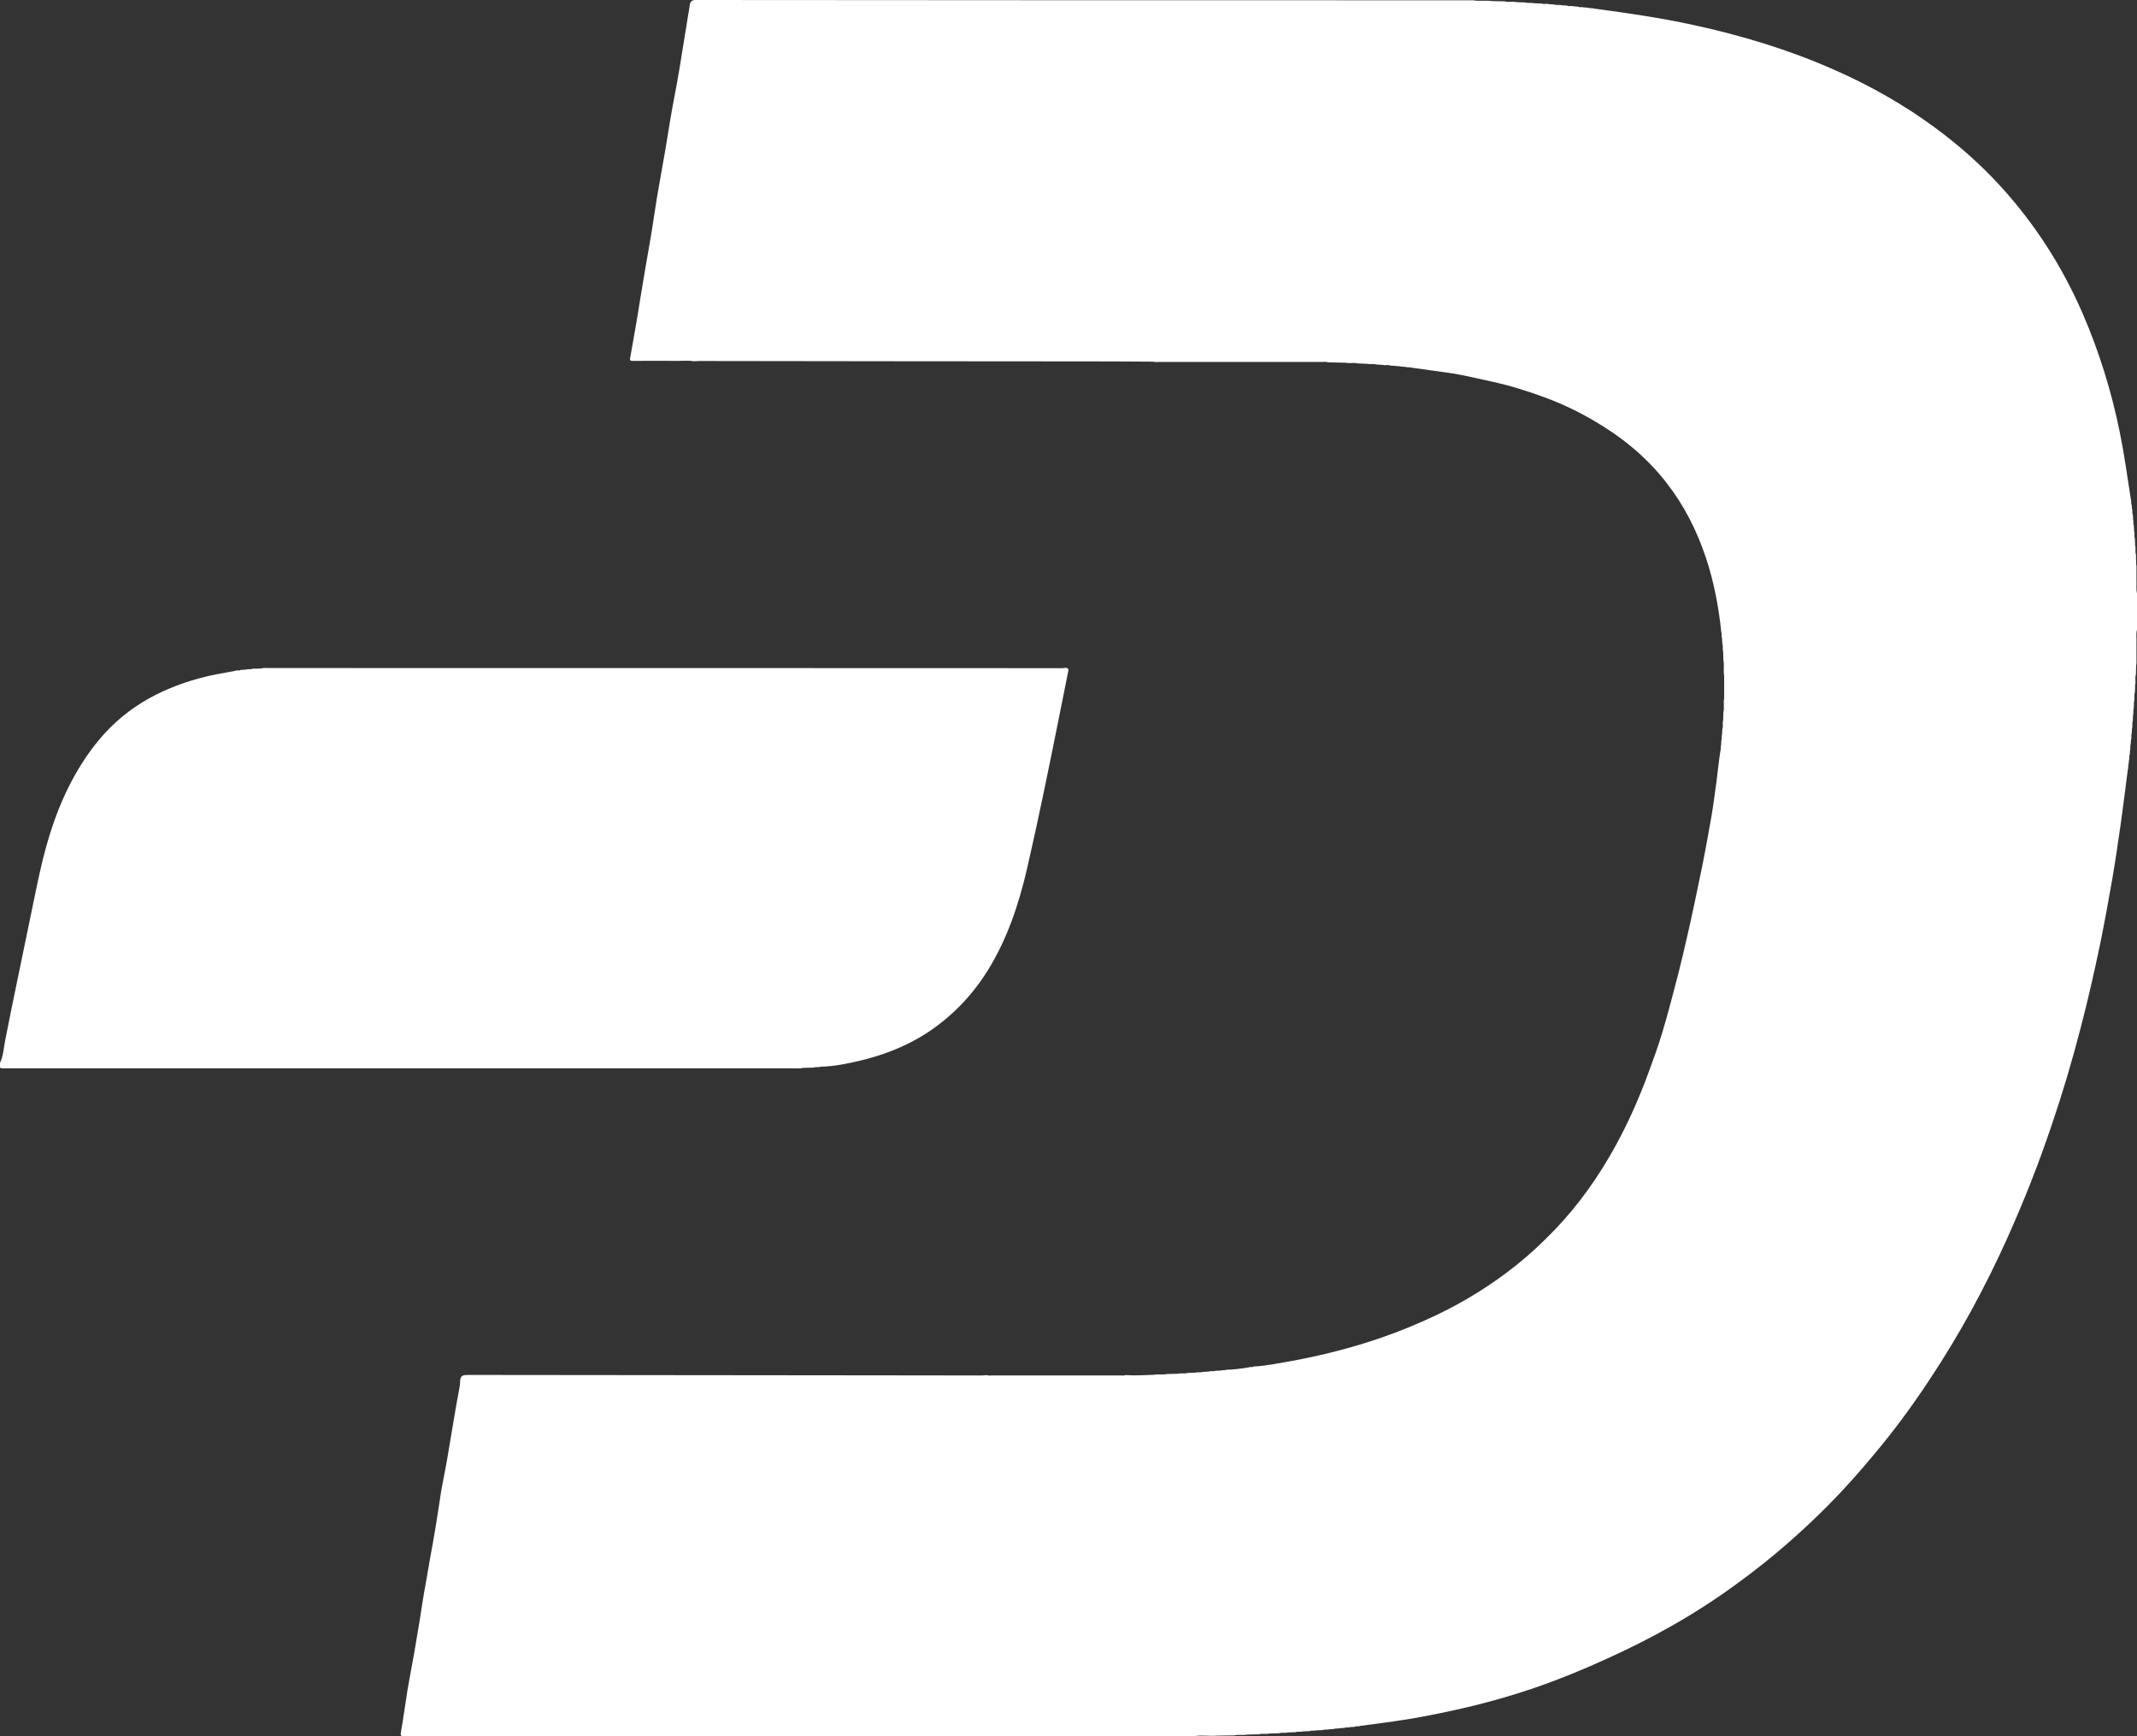 <svg width="16" height="13" viewBox="0 0 16 13" fill="none" xmlns="http://www.w3.org/2000/svg">
<rect x="0" y="0" width="16" height="13" fill="#333333" stroke="none"/>
<path d="M8.947 12.999C8.844 12.999 8.741 13 8.638 13C6.773 13 4.908 13 3.042 13C2.994 13 2.996 13 3.005 12.951C3.022 12.853 3.035 12.753 3.051 12.654C3.067 12.56 3.085 12.467 3.102 12.373C3.116 12.29 3.13 12.206 3.144 12.122C3.154 12.058 3.163 11.995 3.174 11.932C3.189 11.845 3.205 11.76 3.219 11.674C3.234 11.591 3.25 11.508 3.263 11.424C3.277 11.34 3.289 11.256 3.302 11.172C3.316 11.09 3.334 11.008 3.348 10.925C3.364 10.832 3.379 10.738 3.395 10.645C3.409 10.56 3.424 10.475 3.44 10.391C3.443 10.376 3.445 10.359 3.445 10.345C3.445 10.295 3.472 10.295 3.507 10.295C4.513 10.296 5.519 10.297 6.524 10.298C6.799 10.298 7.074 10.299 7.348 10.299C7.362 10.299 7.376 10.297 7.39 10.296C7.4 10.302 7.41 10.299 7.42 10.299C7.745 10.299 8.07 10.299 8.396 10.299C8.406 10.299 8.417 10.301 8.426 10.296C8.496 10.301 8.567 10.296 8.637 10.294C8.67 10.287 8.705 10.296 8.739 10.288C8.766 10.287 8.793 10.287 8.82 10.286C8.843 10.279 8.867 10.288 8.891 10.28C8.911 10.279 8.931 10.279 8.95 10.278C8.968 10.271 8.987 10.28 9.005 10.272C9.019 10.271 9.034 10.271 9.049 10.27C9.065 10.263 9.082 10.271 9.097 10.264C9.112 10.263 9.126 10.263 9.141 10.262C9.154 10.256 9.168 10.263 9.181 10.256C9.237 10.256 9.292 10.247 9.347 10.239C9.36 10.232 9.374 10.24 9.386 10.232C9.481 10.227 9.575 10.207 9.668 10.191C9.895 10.149 10.119 10.093 10.339 10.017C10.479 9.969 10.617 9.912 10.752 9.848C10.968 9.745 11.171 9.619 11.359 9.468C11.456 9.39 11.548 9.304 11.636 9.213C11.82 9.022 11.972 8.806 12.1 8.572C12.193 8.401 12.272 8.223 12.34 8.038C12.378 7.935 12.416 7.832 12.447 7.727C12.491 7.58 12.529 7.431 12.568 7.282C12.593 7.184 12.615 7.085 12.638 6.986C12.671 6.843 12.7 6.701 12.73 6.557C12.76 6.415 12.786 6.272 12.811 6.129C12.827 6.037 12.839 5.943 12.852 5.849C12.861 5.774 12.869 5.698 12.881 5.623C12.887 5.609 12.881 5.594 12.886 5.58C12.887 5.568 12.887 5.556 12.888 5.544C12.894 5.53 12.888 5.515 12.893 5.5C12.894 5.485 12.895 5.47 12.896 5.455C12.903 5.436 12.895 5.416 12.901 5.396C12.902 5.375 12.903 5.355 12.903 5.335C12.912 5.299 12.902 5.263 12.909 5.228C12.909 5.172 12.909 5.116 12.909 5.059C12.901 5.022 12.912 4.982 12.903 4.944C12.903 4.921 12.902 4.898 12.901 4.875C12.895 4.858 12.903 4.841 12.896 4.824C12.895 4.809 12.894 4.794 12.893 4.779C12.887 4.765 12.894 4.75 12.888 4.737C12.868 4.545 12.833 4.357 12.772 4.175C12.704 3.971 12.609 3.784 12.478 3.616C12.325 3.418 12.136 3.267 11.925 3.145C11.813 3.08 11.696 3.024 11.575 2.979C11.441 2.929 11.304 2.886 11.164 2.856C11.083 2.839 11.002 2.819 10.921 2.804C10.862 2.793 10.801 2.785 10.742 2.777C10.685 2.769 10.627 2.761 10.569 2.753C10.556 2.747 10.542 2.753 10.528 2.748C10.516 2.747 10.505 2.746 10.492 2.745C10.479 2.739 10.465 2.745 10.452 2.74C10.437 2.739 10.422 2.738 10.408 2.737C10.39 2.729 10.37 2.738 10.353 2.732C10.336 2.731 10.318 2.73 10.302 2.729C10.281 2.721 10.259 2.73 10.238 2.724C10.214 2.723 10.189 2.722 10.164 2.721C10.136 2.713 10.106 2.723 10.078 2.716C10.033 2.715 9.988 2.714 9.943 2.713C9.928 2.707 9.912 2.71 9.898 2.71C9.491 2.71 9.084 2.71 8.677 2.71C8.664 2.71 8.649 2.713 8.635 2.708C8.486 2.707 8.335 2.706 8.186 2.706C7.203 2.705 6.22 2.705 5.238 2.703C5.224 2.703 5.211 2.705 5.196 2.705C5.157 2.698 5.118 2.702 5.079 2.702C4.969 2.701 4.859 2.702 4.749 2.702C4.731 2.702 4.709 2.707 4.719 2.675C4.743 2.536 4.769 2.399 4.79 2.26C4.814 2.11 4.84 1.961 4.866 1.812C4.891 1.67 4.909 1.527 4.935 1.385C4.965 1.223 4.992 1.062 5.018 0.899C5.039 0.771 5.066 0.645 5.087 0.516C5.111 0.375 5.132 0.231 5.156 0.09C5.159 0.073 5.162 0.057 5.164 0.04C5.167 0.017 5.175 0 5.208 0C7.113 0.002 9.018 0.002 10.922 0.002C10.958 0.002 10.993 0.002 11.029 0.002C11.075 0.011 11.122 0.001 11.169 0.008C11.201 0.009 11.233 0.01 11.265 0.01C11.294 0.019 11.323 0.009 11.352 0.016C11.374 0.017 11.396 0.018 11.418 0.018C11.439 0.026 11.461 0.018 11.482 0.024C11.501 0.025 11.521 0.026 11.541 0.026C11.559 0.034 11.578 0.025 11.596 0.031C11.611 0.032 11.625 0.033 11.64 0.034C11.655 0.042 11.672 0.033 11.688 0.039C11.702 0.04 11.717 0.041 11.732 0.042C11.747 0.05 11.764 0.042 11.779 0.047C11.791 0.048 11.804 0.049 11.816 0.05C11.828 0.058 11.842 0.05 11.855 0.055C11.868 0.056 11.88 0.057 11.892 0.058C11.904 0.065 11.919 0.058 11.932 0.064C12.181 0.097 12.431 0.133 12.678 0.187C13.039 0.265 13.393 0.372 13.734 0.523C13.998 0.639 14.25 0.781 14.485 0.954C14.661 1.083 14.826 1.228 14.976 1.392C15.235 1.675 15.441 1.996 15.595 2.352C15.718 2.637 15.809 2.931 15.871 3.236C15.905 3.403 15.928 3.572 15.954 3.739C15.96 3.753 15.953 3.768 15.96 3.781C15.961 3.791 15.962 3.801 15.963 3.811C15.969 3.825 15.961 3.84 15.969 3.853C15.97 3.865 15.97 3.878 15.971 3.891C15.976 3.905 15.97 3.92 15.976 3.934C15.977 3.95 15.978 3.965 15.979 3.979C15.985 3.995 15.977 4.014 15.984 4.03C15.985 4.047 15.986 4.066 15.986 4.083C15.993 4.105 15.984 4.128 15.992 4.15C15.992 4.175 15.993 4.201 15.994 4.227C15.998 4.24 15.995 4.255 15.996 4.268C15.996 4.294 15.996 4.319 15.996 4.346C15.998 4.378 15.992 4.411 16 4.443C16 4.533 16 4.625 16 4.715C15.991 4.747 15.998 4.779 15.996 4.811C15.996 4.829 15.996 4.849 15.996 4.867C15.996 4.89 15.996 4.914 15.996 4.938C15.995 4.951 15.998 4.966 15.994 4.979C15.993 5.002 15.992 5.026 15.992 5.049C15.983 5.076 15.993 5.104 15.986 5.131C15.986 5.15 15.985 5.167 15.984 5.186C15.976 5.207 15.985 5.23 15.978 5.251C15.977 5.269 15.976 5.287 15.976 5.305C15.969 5.321 15.976 5.339 15.97 5.355C15.97 5.371 15.969 5.386 15.968 5.401C15.961 5.417 15.969 5.436 15.963 5.452C15.962 5.464 15.961 5.477 15.961 5.49C15.953 5.506 15.962 5.524 15.955 5.54C15.954 5.55 15.954 5.56 15.953 5.57C15.946 5.586 15.954 5.604 15.947 5.62C15.947 5.63 15.947 5.64 15.946 5.65C15.938 5.663 15.946 5.678 15.94 5.692C15.939 5.701 15.938 5.712 15.937 5.721C15.931 5.735 15.937 5.75 15.931 5.764C15.913 5.904 15.896 6.045 15.876 6.184C15.857 6.319 15.837 6.453 15.814 6.587C15.786 6.746 15.757 6.906 15.725 7.064C15.681 7.274 15.634 7.482 15.58 7.689C15.516 7.938 15.443 8.184 15.36 8.428C15.264 8.713 15.153 8.994 15.03 9.268C14.862 9.642 14.667 10 14.441 10.339C14.316 10.528 14.183 10.709 14.038 10.882C13.926 11.017 13.811 11.147 13.688 11.271C13.483 11.477 13.265 11.667 13.032 11.838C12.866 11.961 12.693 12.074 12.514 12.175C12.359 12.263 12.2 12.343 12.039 12.416C11.861 12.498 11.68 12.572 11.495 12.636C11.288 12.707 11.079 12.764 10.866 12.81C10.722 12.841 10.579 12.869 10.434 12.889C10.35 12.901 10.266 12.912 10.182 12.923C10.169 12.93 10.155 12.921 10.142 12.93C10.13 12.93 10.118 12.931 10.106 12.932C10.093 12.938 10.079 12.93 10.066 12.938C10.054 12.938 10.042 12.939 10.03 12.94C10.017 12.946 10.002 12.938 9.989 12.946C9.977 12.946 9.965 12.947 9.953 12.948C9.938 12.954 9.921 12.946 9.905 12.954C9.889 12.954 9.872 12.955 9.854 12.956C9.839 12.962 9.821 12.954 9.806 12.962C9.789 12.962 9.772 12.963 9.755 12.964C9.737 12.97 9.717 12.962 9.699 12.97C9.679 12.97 9.66 12.971 9.641 12.972C9.62 12.978 9.597 12.97 9.576 12.978C9.552 12.978 9.528 12.979 9.503 12.98C9.477 12.987 9.45 12.977 9.425 12.986C9.395 12.986 9.365 12.987 9.335 12.988C9.304 12.995 9.272 12.985 9.241 12.994C9.196 12.994 9.151 12.995 9.107 12.996C9.055 13.001 9.001 12.99 8.947 12.999Z" fill="white"/>
<path d="M8 5.016C7.979 5.124 7.957 5.233 7.935 5.341C7.857 5.731 7.778 6.12 7.689 6.507C7.626 6.778 7.538 7.038 7.393 7.27C7.272 7.463 7.12 7.616 6.939 7.735C6.786 7.834 6.621 7.897 6.451 7.939C6.35 7.963 6.247 7.985 6.143 7.987C6.126 7.994 6.109 7.986 6.092 7.994C6.065 7.994 6.036 7.995 6.008 7.996C5.994 8.002 5.98 7.999 5.965 7.999C3.993 7.999 2.019 7.999 0.047 7.999C0.031 7.999 0.015 8.003 0 7.994C0 7.983 0 7.971 0 7.959C0.024 7.909 0.027 7.853 0.037 7.799C0.099 7.481 0.167 7.165 0.232 6.846C0.26 6.71 0.287 6.573 0.32 6.438C0.362 6.269 0.415 6.103 0.488 5.946C0.548 5.817 0.619 5.697 0.704 5.586C0.914 5.312 1.185 5.163 1.491 5.079C1.58 5.054 1.67 5.04 1.761 5.023C1.774 5.016 1.789 5.025 1.803 5.016C1.815 5.015 1.828 5.015 1.84 5.014C1.856 5.007 1.874 5.015 1.89 5.007C1.913 5.007 1.936 5.006 1.958 5.005C1.973 4.999 1.987 5.002 2.002 5.002C3.986 5.002 5.971 5.002 7.955 5.003C7.97 5.004 7.991 4.99 8 5.016Z" fill="white"/>
</svg>
